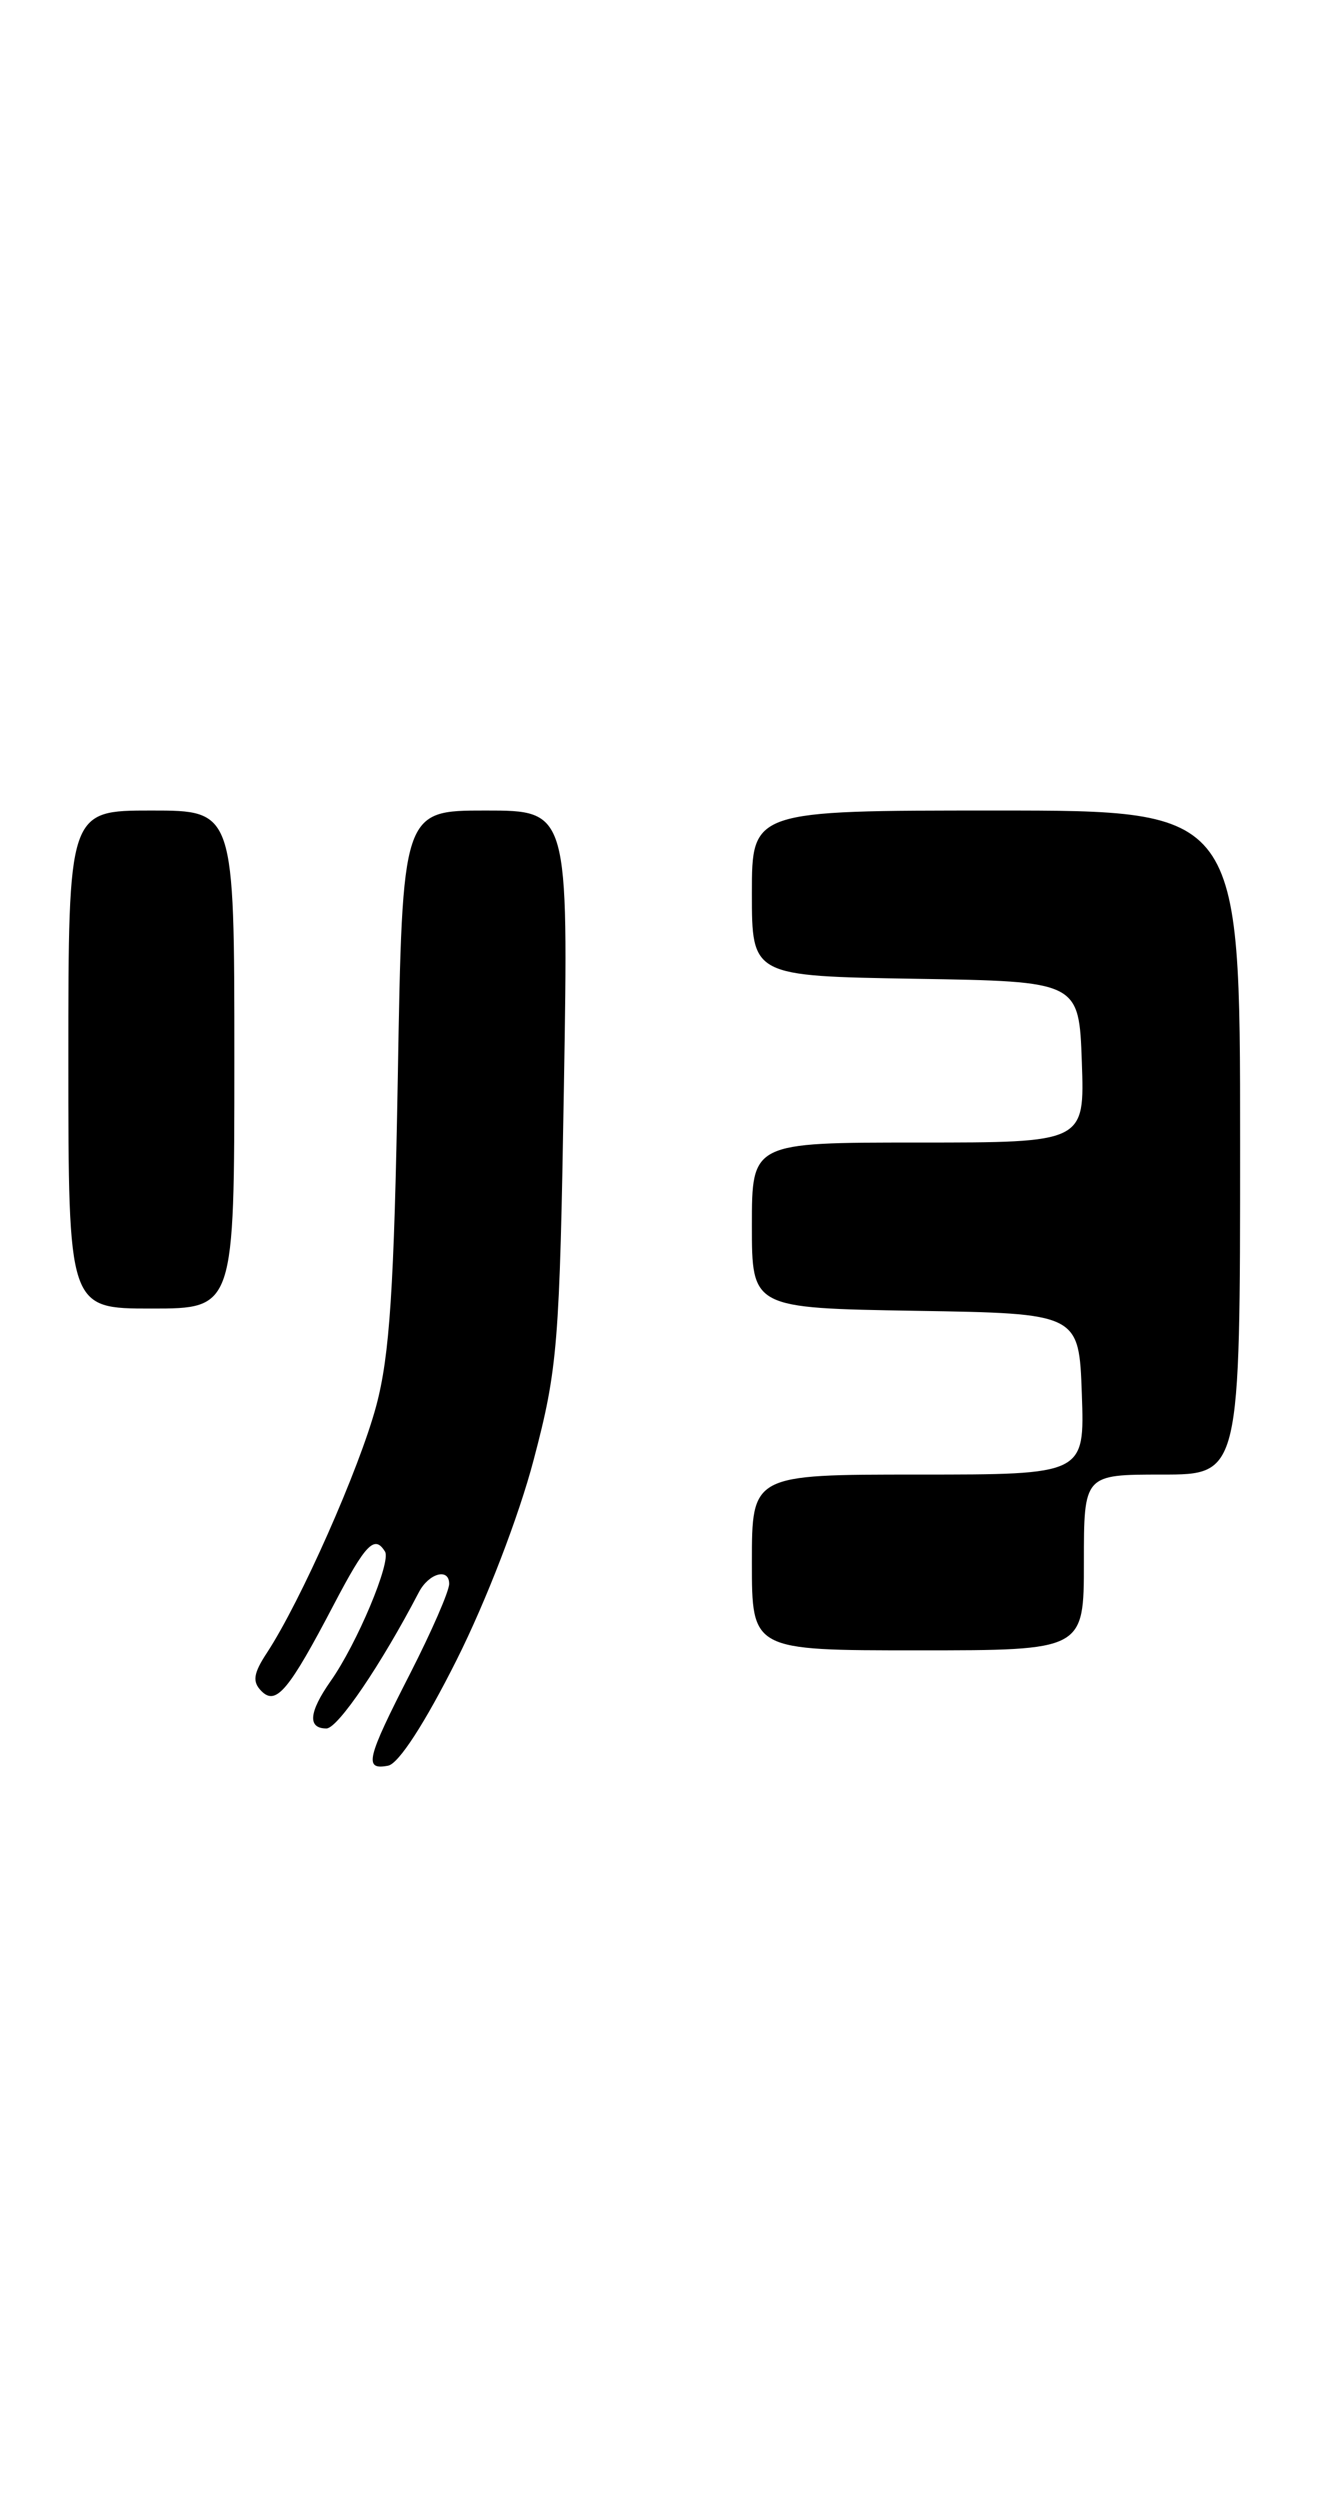 <?xml version="1.0" encoding="UTF-8" standalone="no"?>
<!DOCTYPE svg PUBLIC "-//W3C//DTD SVG 1.1//EN" "http://www.w3.org/Graphics/SVG/1.1/DTD/svg11.dtd" >
<svg xmlns="http://www.w3.org/2000/svg" xmlns:xlink="http://www.w3.org/1999/xlink" version="1.1" viewBox="0 0 136 256">
 <g >
 <path fill="currentColor"
d=" M 46.76 169.99 C 49.80 163.93 53.13 155.28 54.65 149.50 C 57.12 140.13 57.31 137.72 57.75 111.25 C 58.22 83.00 58.22 83.00 49.72 83.00 C 41.21 83.00 41.21 83.00 40.74 110.25 C 40.36 131.92 39.91 138.83 38.52 144.00 C 36.79 150.43 30.81 163.94 27.35 169.23 C 25.94 171.37 25.82 172.22 26.78 173.18 C 28.28 174.68 29.58 173.12 34.22 164.25 C 37.46 158.08 38.36 157.15 39.43 158.89 C 40.08 159.93 36.56 168.32 33.86 172.15 C 31.63 175.33 31.48 177.00 33.43 177.00 C 34.59 177.00 39.02 170.48 42.89 163.06 C 43.91 161.10 46.00 160.52 46.00 162.19 C 46.00 162.94 44.20 167.07 42.00 171.38 C 37.52 180.14 37.24 181.29 39.75 180.81 C 40.83 180.60 43.52 176.45 46.76 169.99 Z  M 111.00 160.00 C 111.00 151.00 111.00 151.00 119.00 151.00 C 127.00 151.00 127.00 151.00 127.00 117.00 C 127.00 83.00 127.00 83.00 102.00 83.00 C 77.00 83.00 77.00 83.00 77.00 91.48 C 77.00 99.95 77.00 99.95 93.75 100.23 C 110.50 100.50 110.50 100.50 110.79 108.75 C 111.08 117.00 111.08 117.00 94.04 117.00 C 77.00 117.00 77.00 117.00 77.00 125.48 C 77.00 133.95 77.00 133.95 93.75 134.23 C 110.50 134.50 110.50 134.50 110.79 142.75 C 111.08 151.00 111.08 151.00 94.04 151.00 C 77.00 151.00 77.00 151.00 77.00 160.00 C 77.00 169.00 77.00 169.00 94.00 169.00 C 111.00 169.00 111.00 169.00 111.00 160.00 Z  M 24.00 108.50 C 24.00 83.00 24.00 83.00 15.50 83.00 C 7.00 83.00 7.00 83.00 7.00 108.50 C 7.00 134.00 7.00 134.00 15.50 134.00 C 24.00 134.00 24.00 134.00 24.00 108.50 Z "/>
</g>
</svg>
